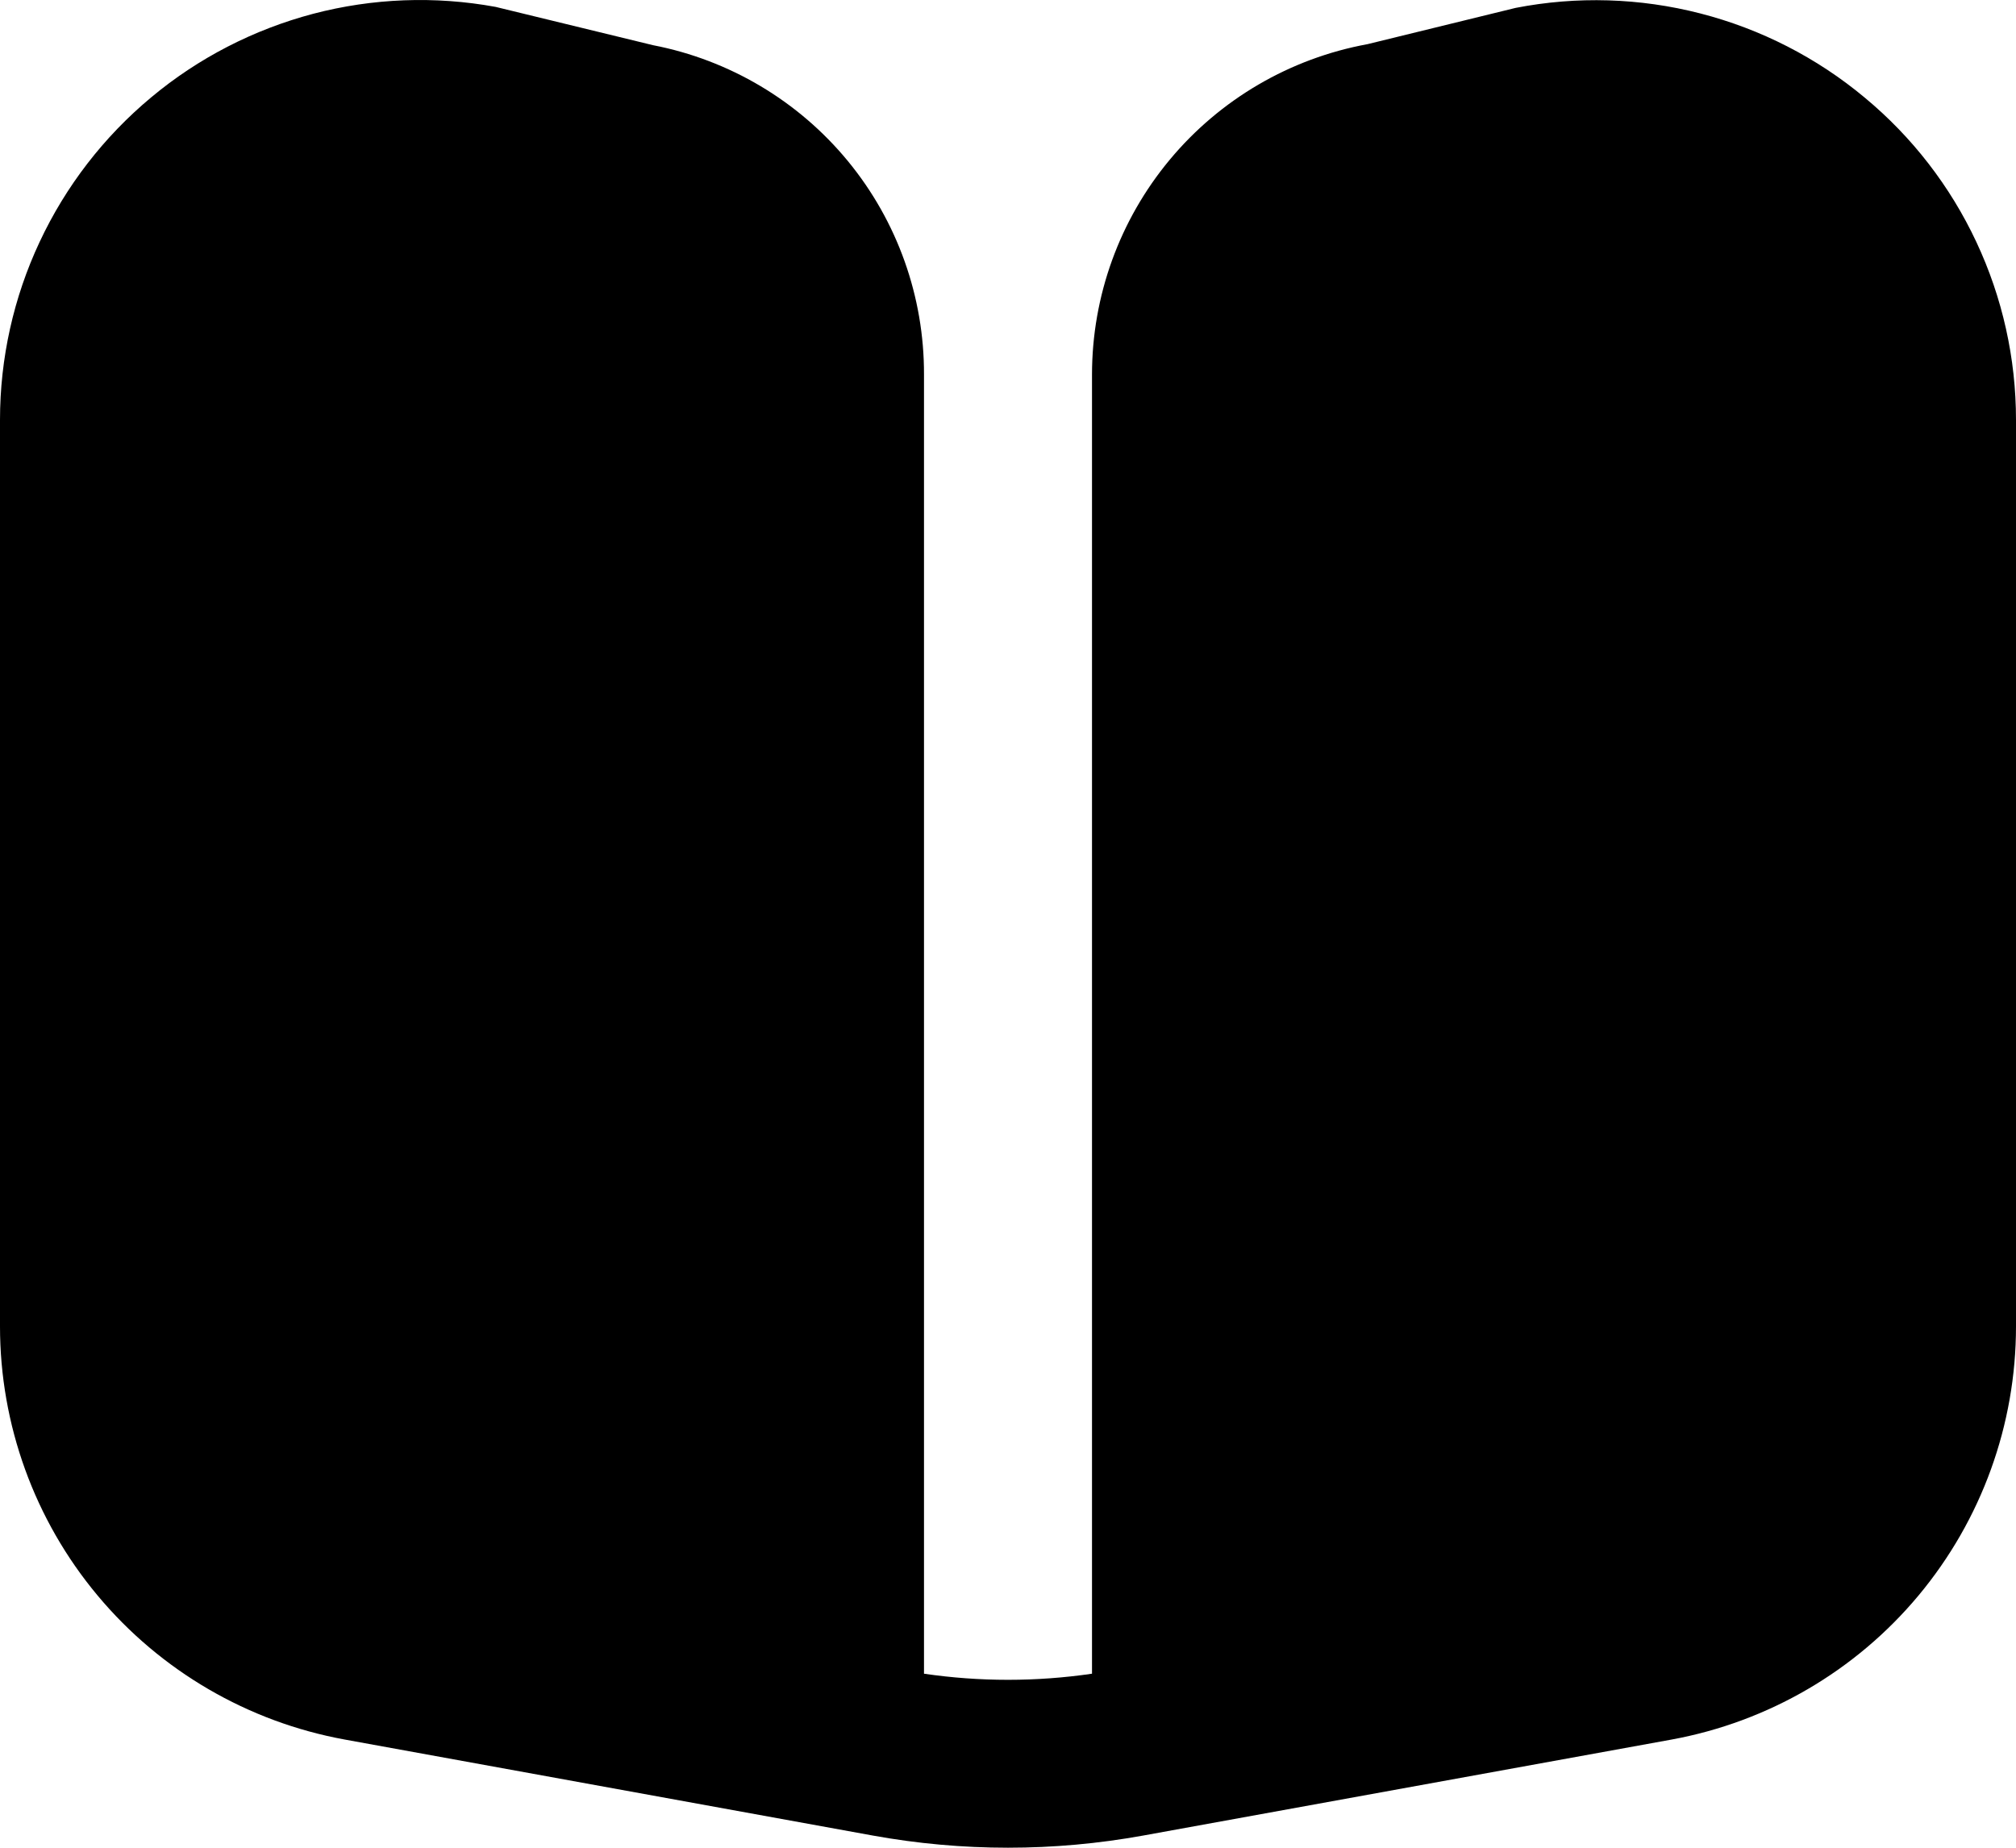 <svg width="24" height="22" viewBox="0 0 24 22" fill="currentIcon" xmlns="http://www.w3.org/2000/svg">
<path d="M22.2 1.163C21.63 0.687 20.961 0.345 20.242 0.16C19.523 -0.025 18.772 -0.048 18.043 0.094L16.279 0.526C15.358 0.695 14.526 1.181 13.927 1.9C13.328 2.619 13 3.525 13 4.461V19.928C12.337 20.025 11.663 20.025 11 19.928V4.461C11.003 3.534 10.683 2.634 10.094 1.918C9.505 1.202 8.684 0.714 7.774 0.538L5.9 0.082C5.179 -0.05 4.438 -0.022 3.729 0.164C3.021 0.351 2.361 0.69 1.799 1.16C1.236 1.629 0.783 2.216 0.472 2.88C0.161 3.543 4.88124e-05 4.267 0 5L0 15.793C5.74558e-05 16.964 0.411 18.098 1.161 18.996C1.911 19.895 2.953 20.502 4.105 20.712L10.391 21.855C11.455 22.048 12.545 22.048 13.609 21.855L19.9 20.712C21.051 20.501 22.092 19.894 22.841 18.995C23.59 18.096 24 16.963 24 15.793V5C24 4.267 23.839 3.544 23.528 2.881C23.217 2.217 22.764 1.631 22.2 1.163Z" fill="currentIcon"/>
</svg>
